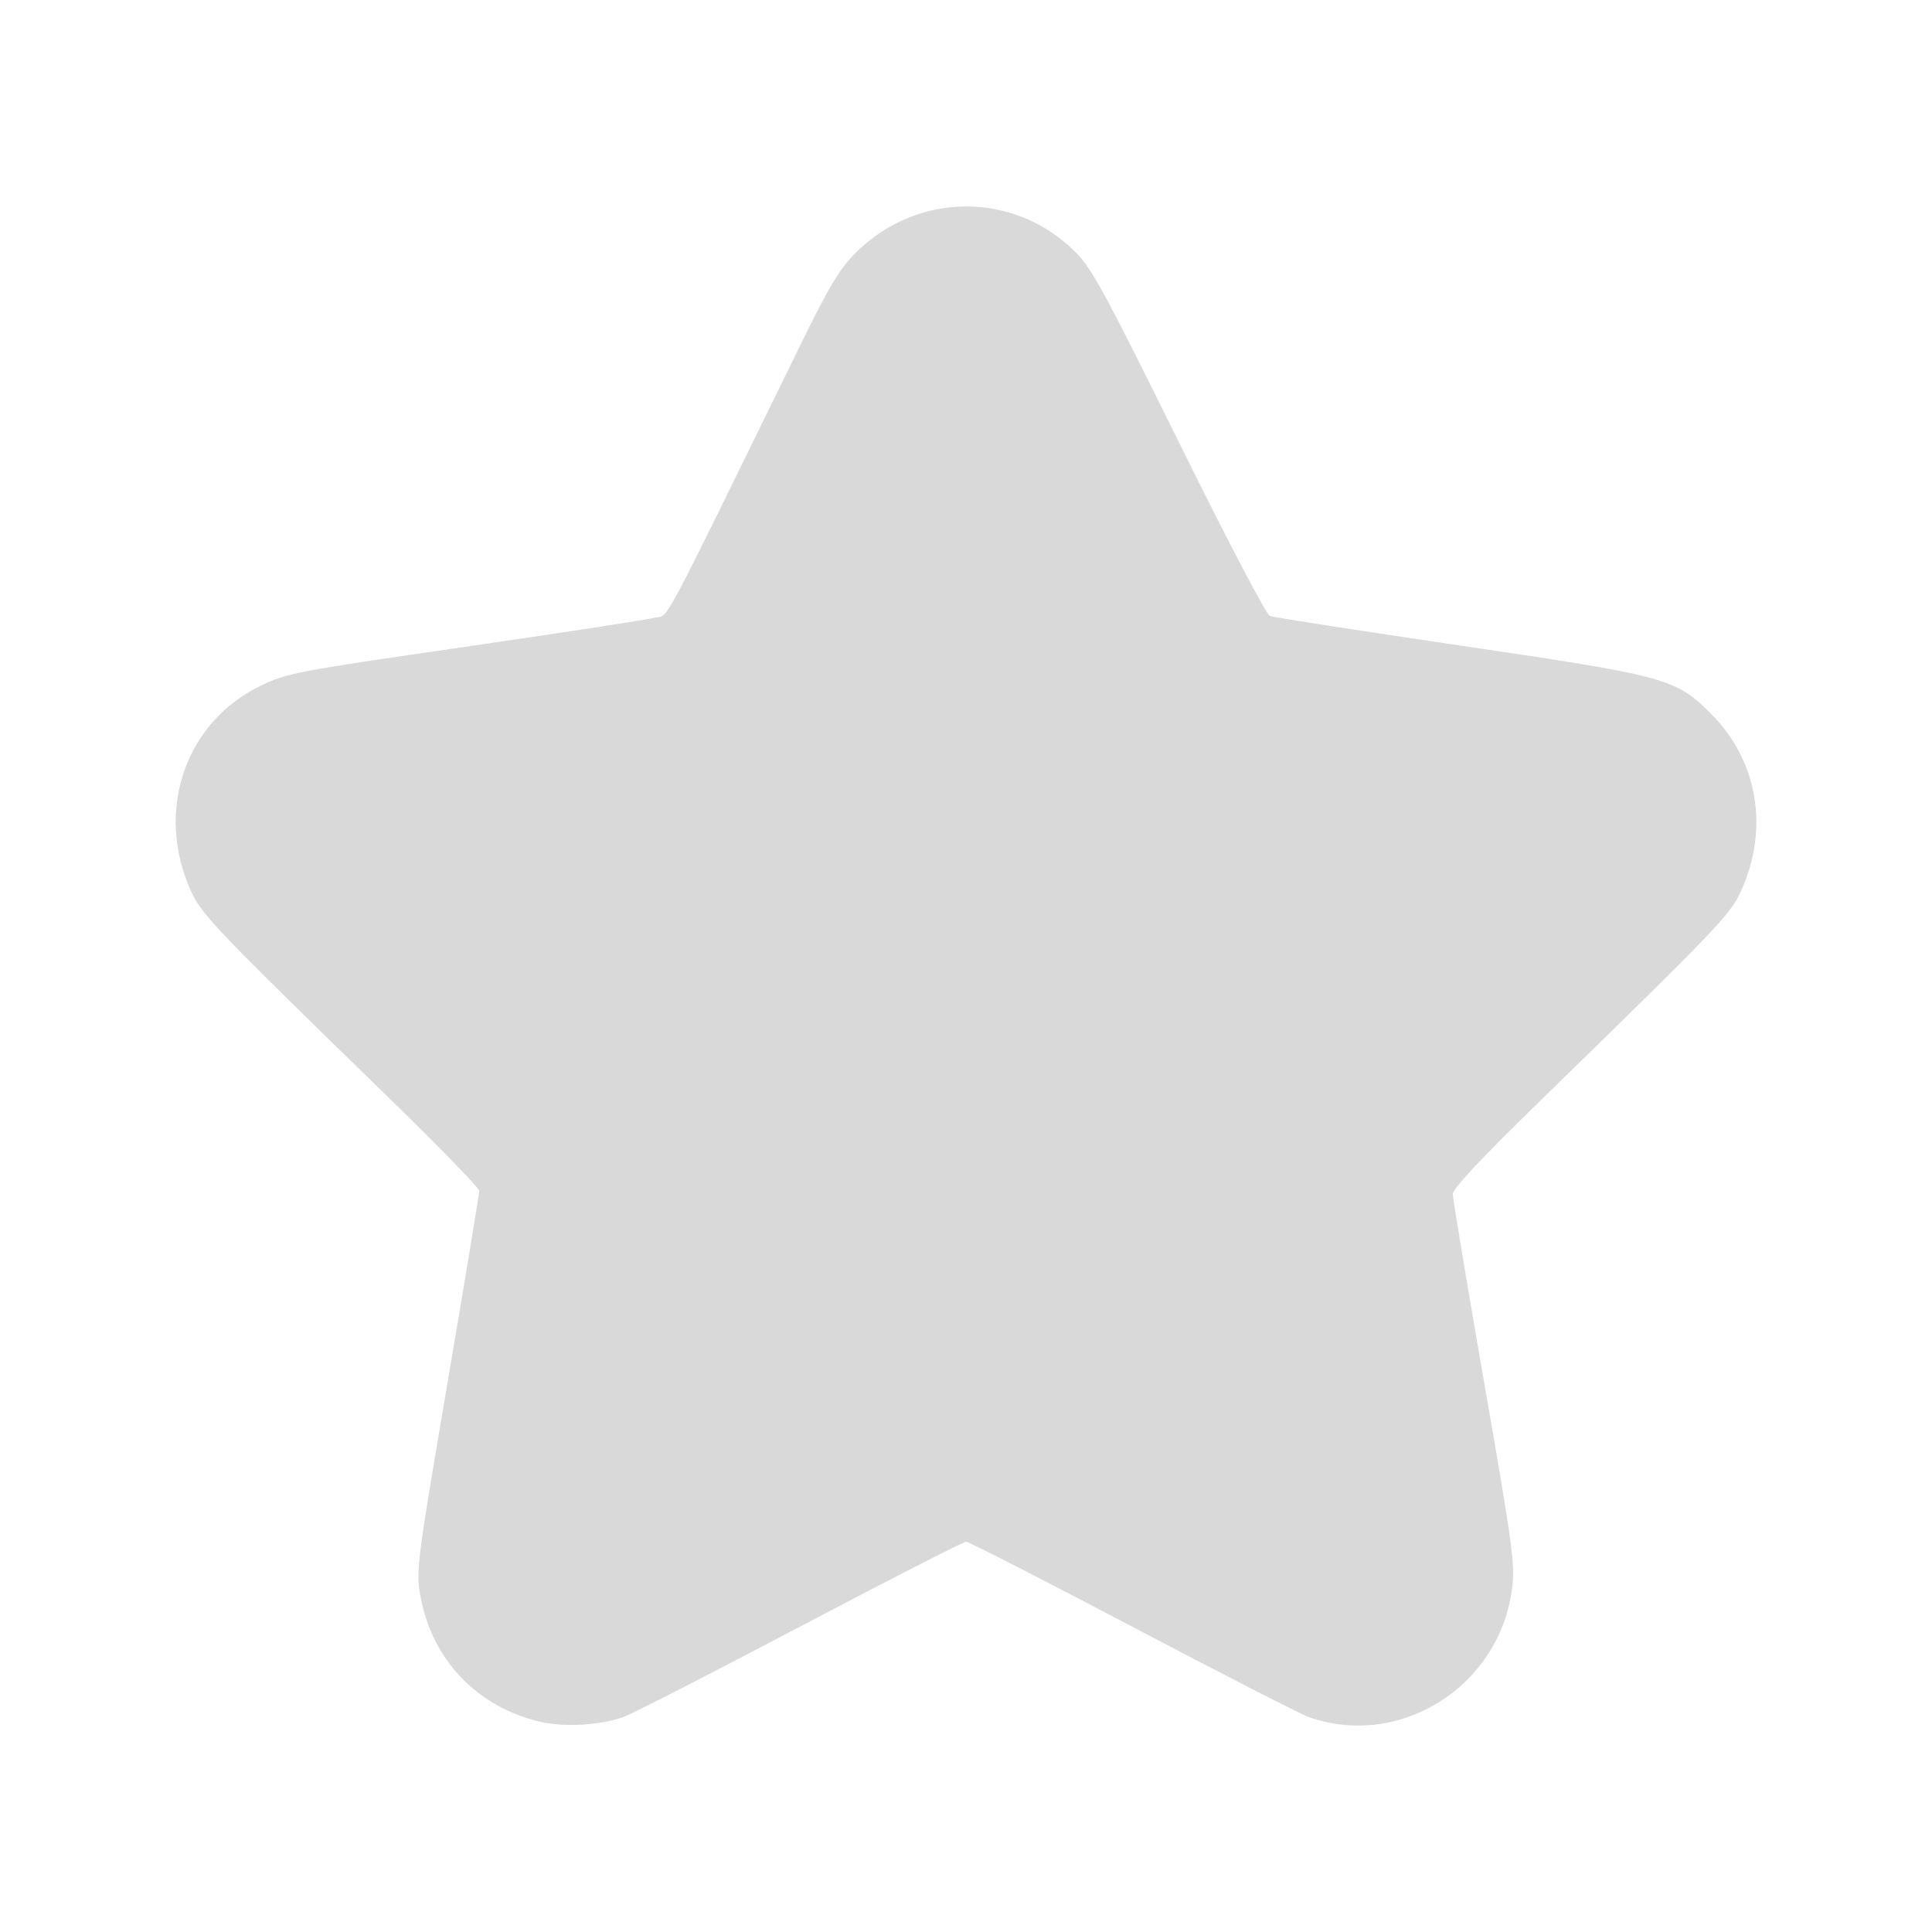 <?xml version="1.0" encoding="UTF-8" standalone="no"?>
<!-- Created with Inkscape (http://www.inkscape.org/) -->

<svg
   width="500"
   height="500"
   viewBox="0 0 132.292 132.292"
   version="1.1"
   id="svg5"
   inkscape:version="1.1.1 (3bf5ae0d25, 2021-09-20)"
   sodipodi:docname="star.svg"
   xmlns:inkscape="http://www.inkscape.org/namespaces/inkscape"
   xmlns:sodipodi="http://sodipodi.sourceforge.net/DTD/sodipodi-0.dtd"
   xmlns="http://www.w3.org/2000/svg"
   xmlns:svg="http://www.w3.org/2000/svg">
  <sodipodi:namedview
     id="namedview7"
     pagecolor="#505050"
     bordercolor="#eeeeee"
     borderopacity="1"
     inkscape:pageshadow="0"
     inkscape:pageopacity="0"
     inkscape:pagecheckerboard="0"
     inkscape:document-units="mm"
     showgrid="false"
     units="px"
     inkscape:zoom="0.56057251"
     inkscape:cx="542.30273"
     inkscape:cy="141.8193"
     inkscape:window-width="1920"
     inkscape:window-height="1121"
     inkscape:window-x="-7"
     inkscape:window-y="-7"
     inkscape:window-maximized="1"
     inkscape:current-layer="svg5" />
  <defs
     id="defs2" />
  <path
     style="fill:#d9d9d9;stroke-width:0.265;fill-opacity:1"
     d="m 37.042,117.909 c -4.393,-1.006 -7.514,-4.301 -8.274,-8.734 -0.282,-1.645 -0.189,-2.362 1.879,-14.509 1.196,-7.028 2.172,-12.936 2.168,-13.128 -0.004,-0.193 -2.775,-3.043 -6.158,-6.335 C 14.881,63.747 13.82,62.641 13.092,61.05 10.594,55.593 12.639,49.494 17.811,46.976 c 1.823,-0.888 2.395,-0.997 13.939,-2.671 6.621,-0.96 12.486,-1.86 13.033,-2.002 1.103,-0.285 0.023,1.728 10.058,-18.751 1.94,-3.959 2.652,-5.145 3.741,-6.233 4.227,-4.221 10.872,-4.246 15.061,-0.057 1.119,1.119 2.043,2.817 7.079,13.018 3.264,6.611 5.983,11.804 6.229,11.898 0.24,0.092 6.105,1.003 13.033,2.024 14.152,2.086 14.755,2.25 17.173,4.668 3.218,3.218 4.003,7.897 2.042,12.18 -0.726,1.586 -1.666,2.567 -13.565,14.16 -4.28,4.17 -6.152,6.167 -6.152,6.565 0,0.315 0.966,6.124 2.147,12.91 2.006,11.527 2.13,12.46 1.893,14.19 -0.911,6.645 -7.679,10.883 -13.899,8.704 -0.548,-0.192 -5.979,-2.973 -12.069,-6.18 -6.09,-3.207 -11.222,-5.831 -11.403,-5.831 -0.181,0 -5.307,2.621 -11.389,5.824 -6.083,3.203 -11.519,5.987 -12.081,6.185 -1.585,0.559 -4.02,0.702 -5.64,0.332 z"
     id="path927"
     inkscape:label="star"
     sodipodi:nodetypes="ssscsssssssssssssssssssssss" />
</svg>
